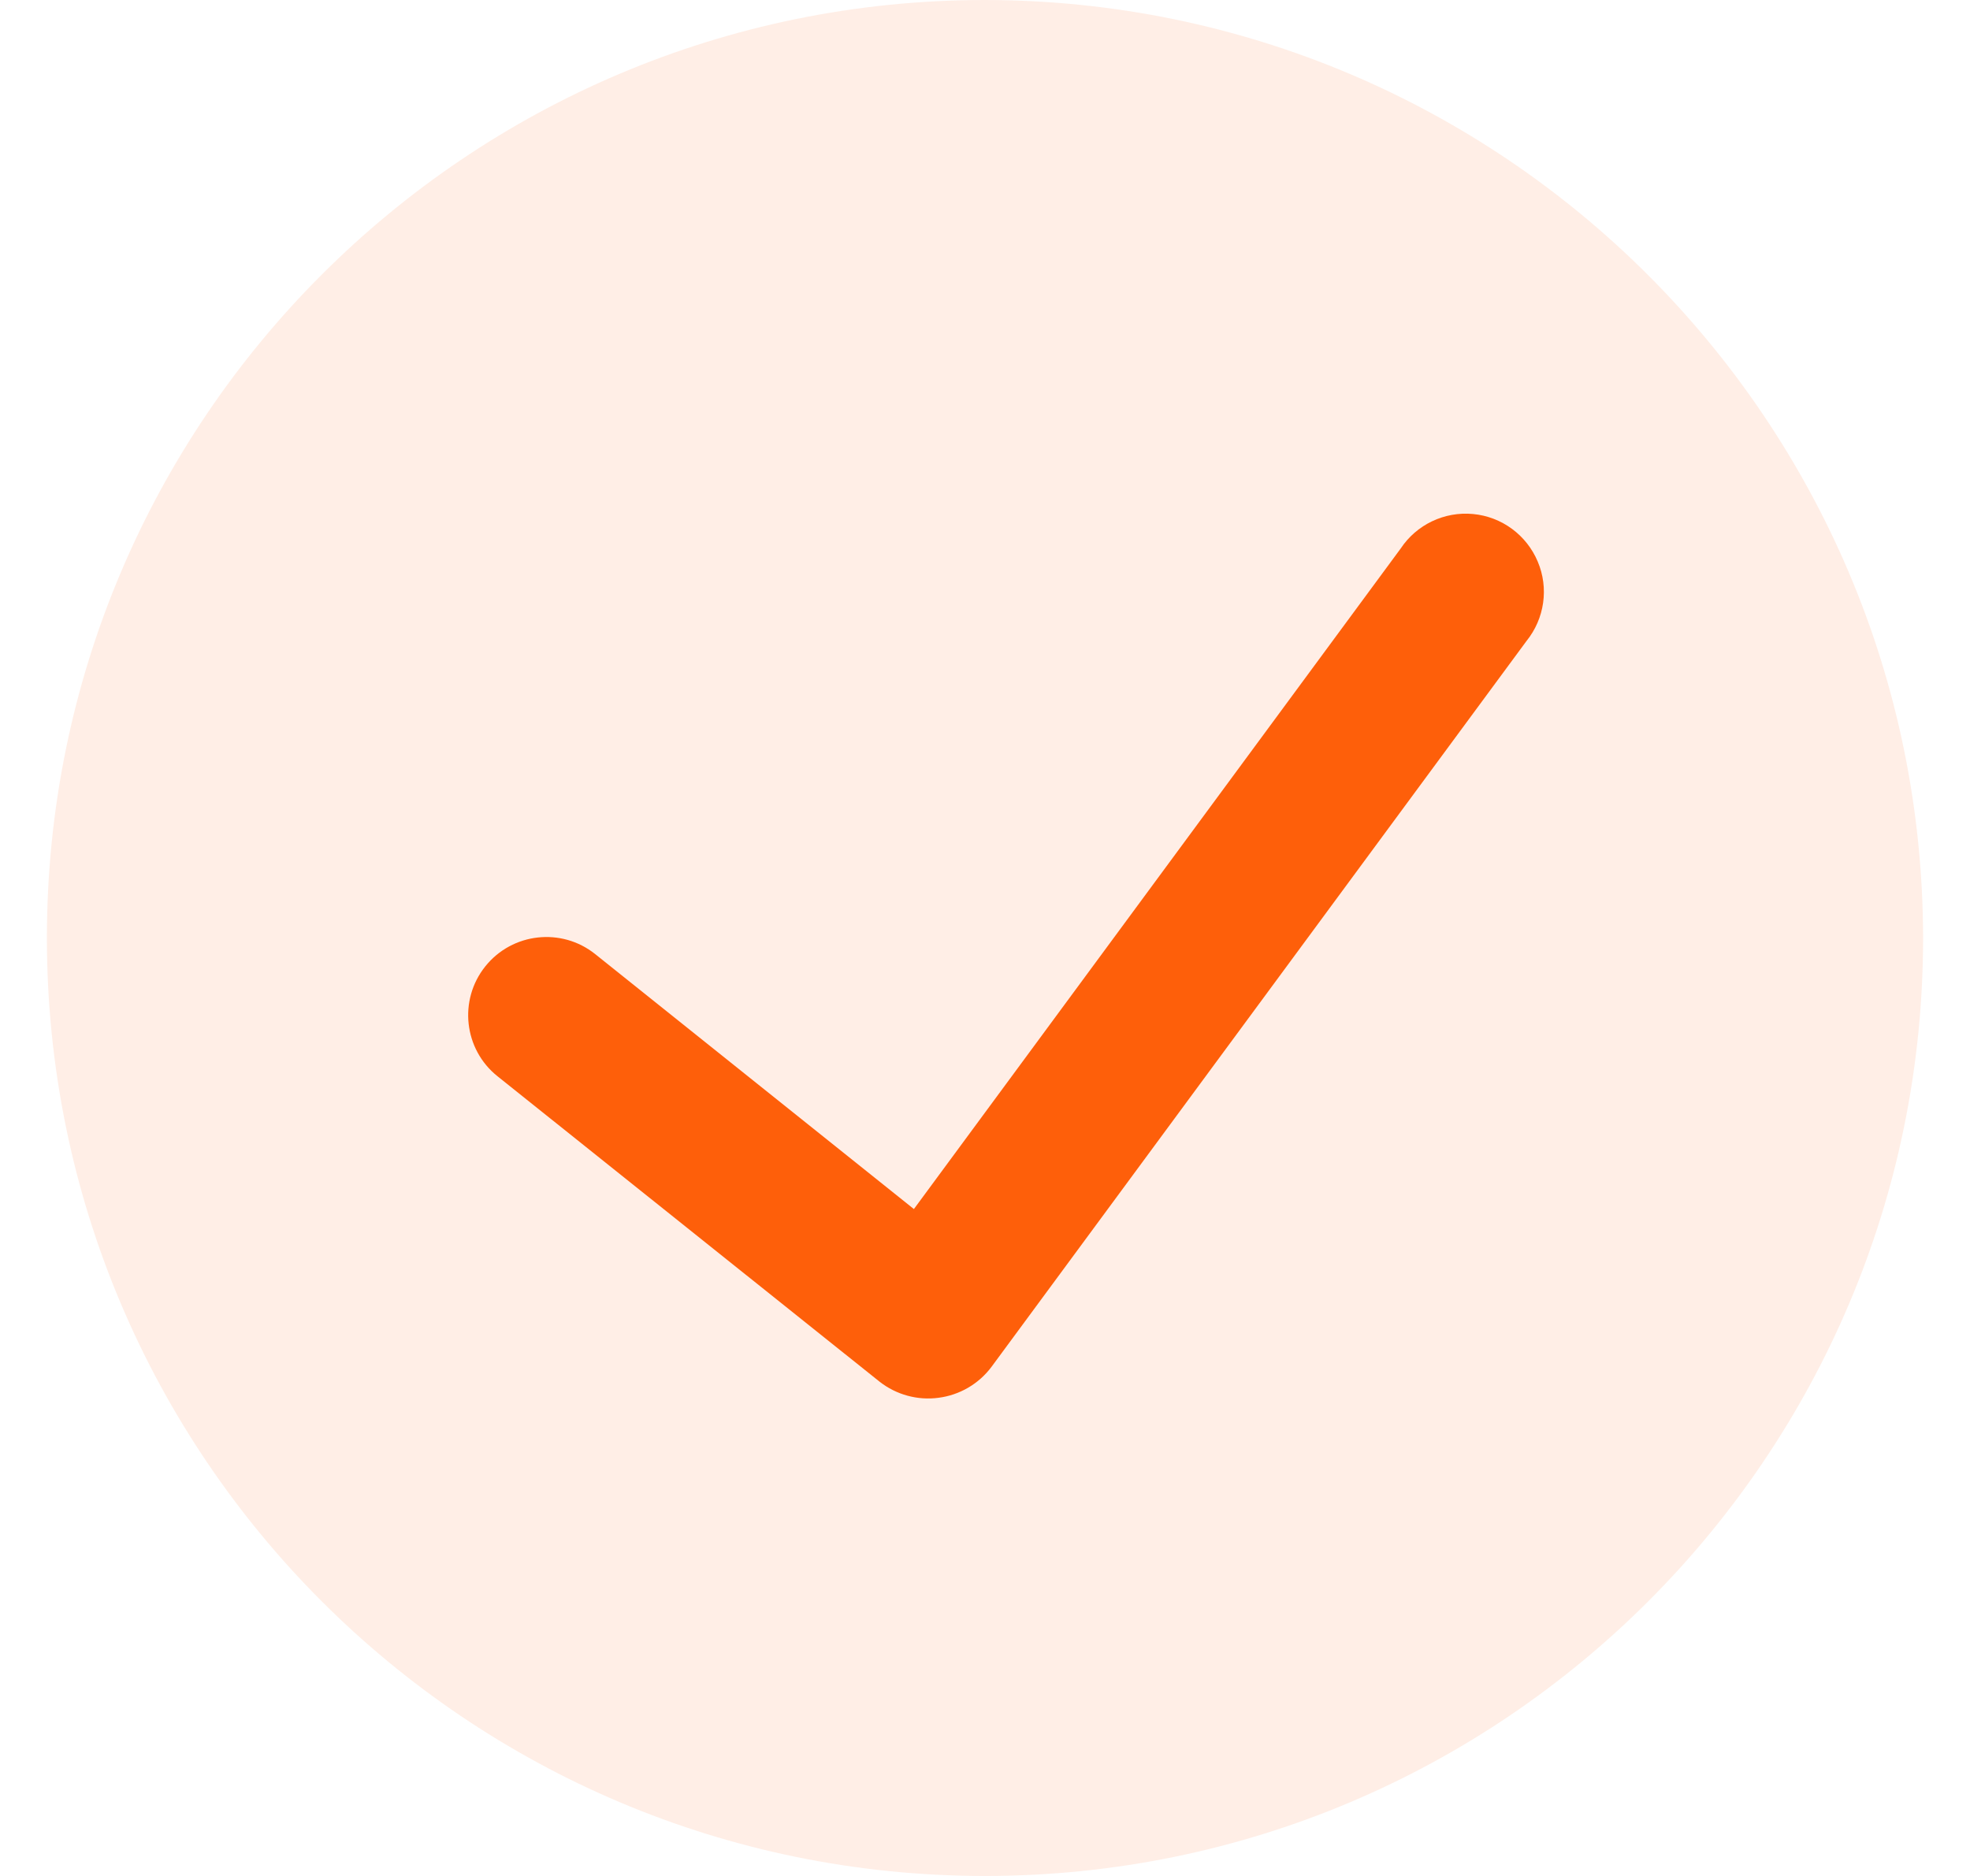 <svg width="21" height="20" viewBox="0 0 21 20" fill="none" xmlns="http://www.w3.org/2000/svg">
<g id="check-circle-1">
<path id="Shape" d="M10.5 0C4.977 0 0.5 4.477 0.5 10C0.5 15.523 4.977 20 10.5 20C16.023 20 20.5 15.523 20.5 10C20.494 4.48 16.02 0.006 10.5 0Z" fill="#FE5F0A" fill-opacity="0.104"/>
<path id="Path" d="M16.273 6.833L10.568 14.574C10.432 14.755 10.229 14.873 10.005 14.902C9.781 14.932 9.555 14.87 9.377 14.731L5.303 11.474C4.944 11.187 4.886 10.662 5.173 10.303C5.461 9.943 5.986 9.885 6.345 10.172L9.742 12.89L14.931 5.848C15.101 5.592 15.398 5.451 15.703 5.48C16.009 5.509 16.273 5.704 16.392 5.987C16.512 6.269 16.465 6.595 16.273 6.833Z" fill="#FE5F0A"/>
</g>
</svg>
